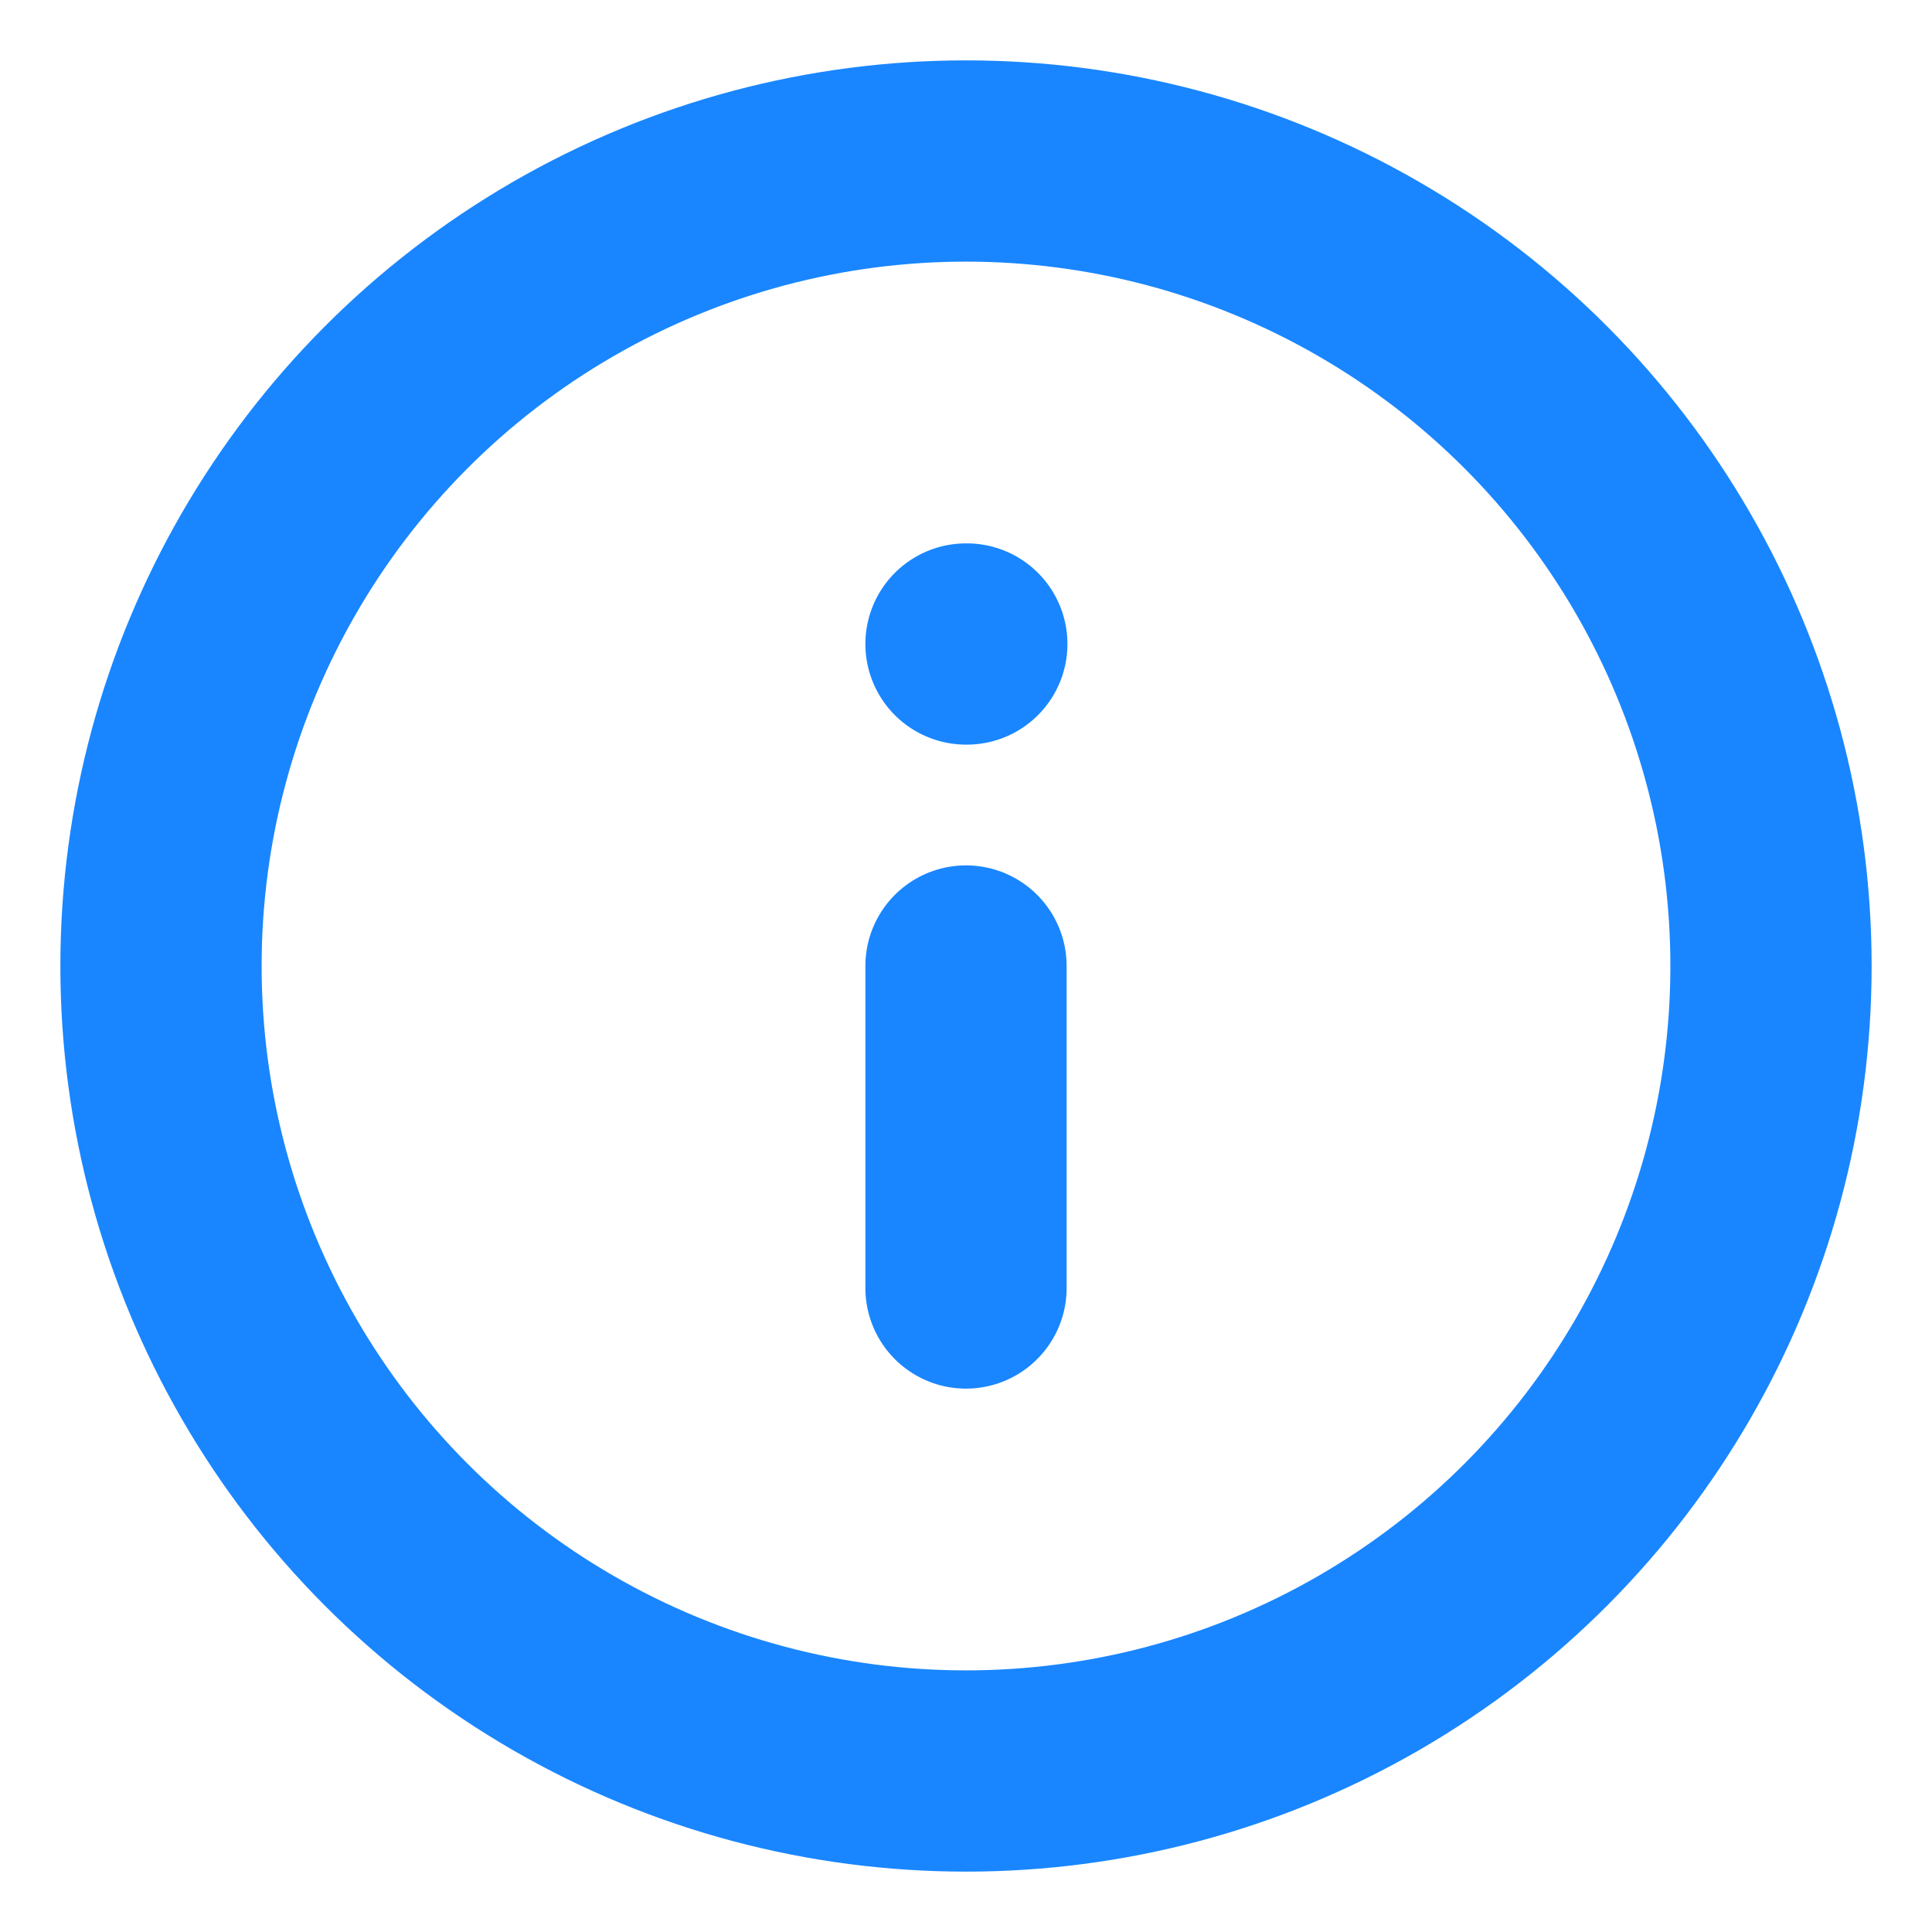 <svg xmlns="http://www.w3.org/2000/svg" width="20" height="20" viewBox="0 0 24 24" fill="none" stroke="#1986ff" stroke-width="2.5" stroke-linecap="round" stroke-linejoin="round" class="feather feather-info"><circle cx="12" cy="12" r="10"></circle><line x1="12" y1="16" x2="12" y2="12"></line><line x1="12" y1="8" x2="12.01" y2="8"></line></svg>